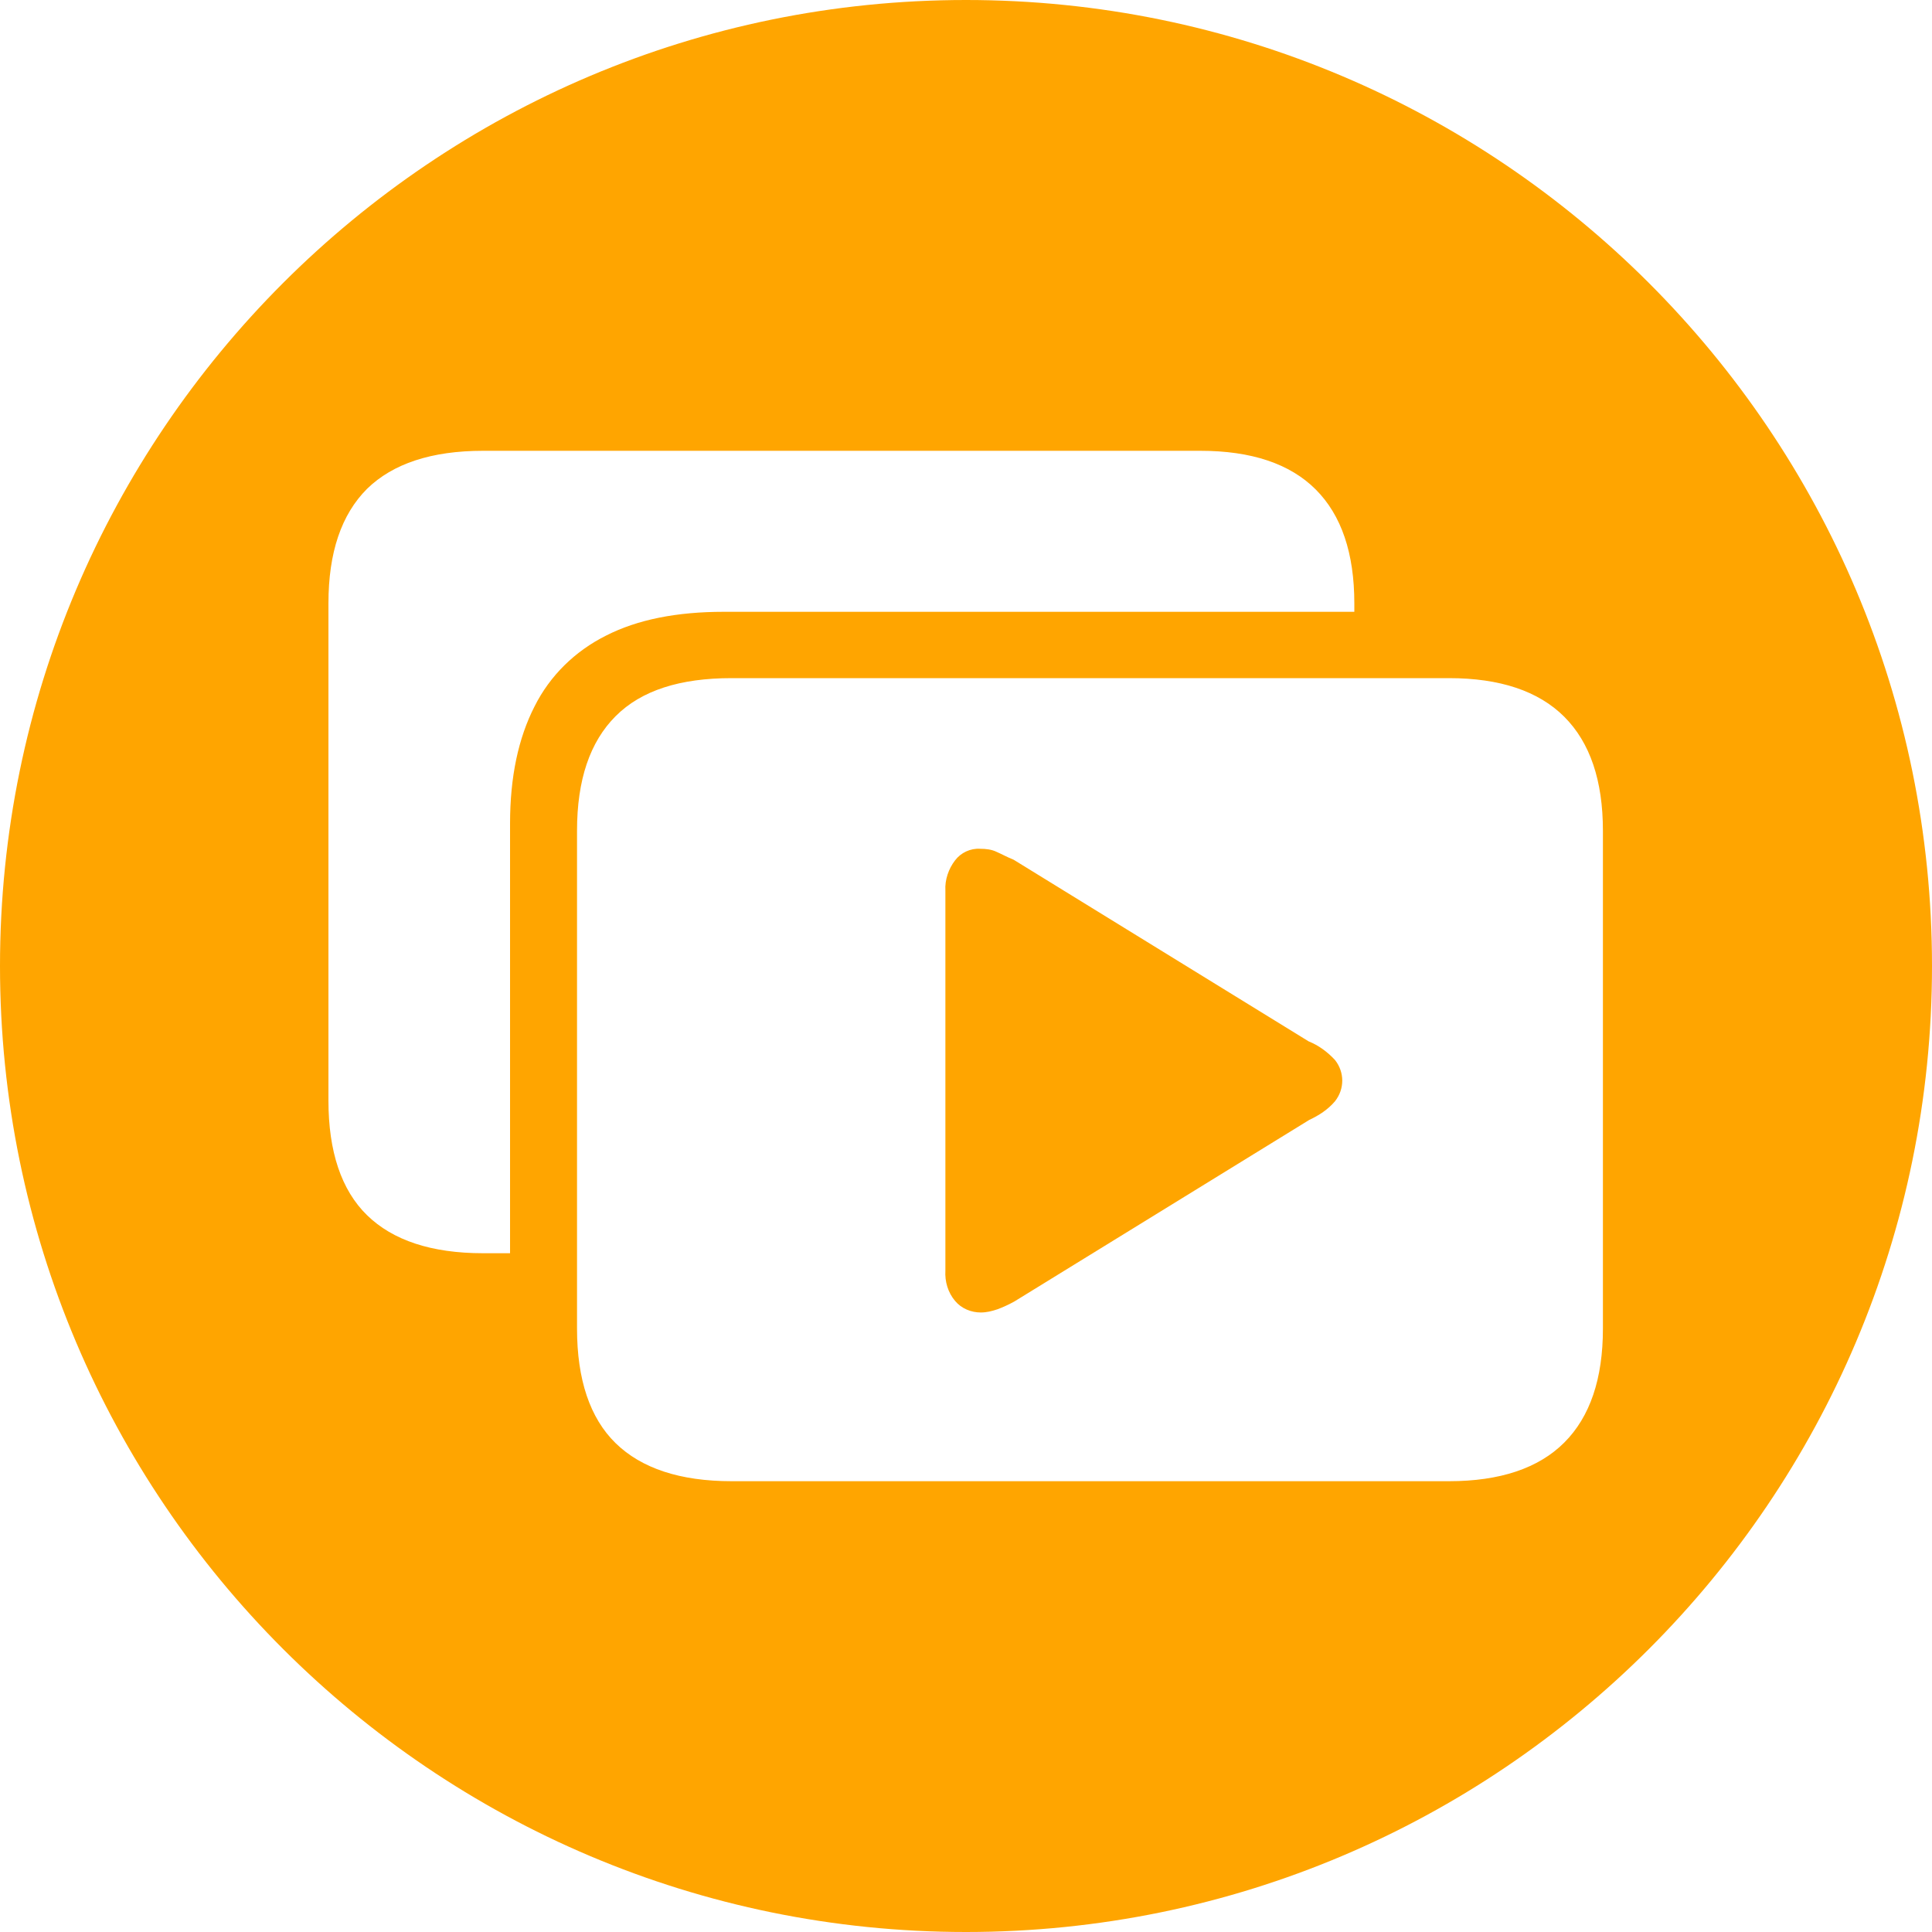<?xml version="1.0" encoding="utf-8"?>
<!-- Generator: Adobe Illustrator 25.4.1, SVG Export Plug-In . SVG Version: 6.00 Build 0)  -->
<svg version="1.1" id="Outline_copy" xmlns="http://www.w3.org/2000/svg" xmlns:xlink="http://www.w3.org/1999/xlink" x="0px"
	 y="0px" viewBox="0 0 300 300" style="enable-background:new 0 0 300 300;" xml:space="preserve">
<style type="text/css">
	.st0{fill:#FFA500;}
</style>
<path class="st0" d="M203.2,161.7l-45.8-28.2c-1-0.4-1.9-0.9-2.6-1.2c-0.8-0.4-1.7-0.5-2.6-0.5c-1.5-0.1-3,0.6-3.9,1.8
	c-1,1.3-1.6,3-1.5,4.7v59c-0.1,1.7,0.4,3.4,1.5,4.7c1,1.2,2.5,1.8,4,1.8c0.9,0,1.7-0.2,2.6-0.5c0.8-0.3,1.7-0.7,2.6-1.2l45.8-28.2
	c1.5-0.7,2.9-1.6,4-2.9c1.5-1.9,1.5-4.5,0-6.4C206.1,163.3,204.7,162.3,203.2,161.7z"/>
<path class="st0" d="M150,0C67.2,0,0,67.2,0,150s67.2,150,150,150s150-67.2,150-150S232.8,0,150,0z M83,109.7
	c-2.5,4.9-3.8,10.9-3.8,18.2v66.7h-4.2c-8,0-14-2-18-5.9c-4-3.9-6-9.9-6-17.8V93.7c0-7.9,2-13.8,6-17.8c4-3.9,10-5.9,18-5.9h111.4
	c7.9,0,13.9,2,17.9,6s6,9.9,6,17.7V95h-97.9c-7.3,0-13.4,1.2-18.3,3.7C89.3,101.1,85.4,104.9,83,109.7z M248.9,206.3
	c0,7.8-2,13.7-6,17.7c-4,4-10,6-17.9,6H113.6c-8,0-14-2-18-5.9c-4-3.9-6-9.9-6-17.8V129c0-7.9,2-13.8,6-17.8s10-5.9,18-5.9H225
	c7.9,0,13.9,2,17.9,6c4,4,6,9.9,6,17.7L248.9,206.3z"/>
</svg>
